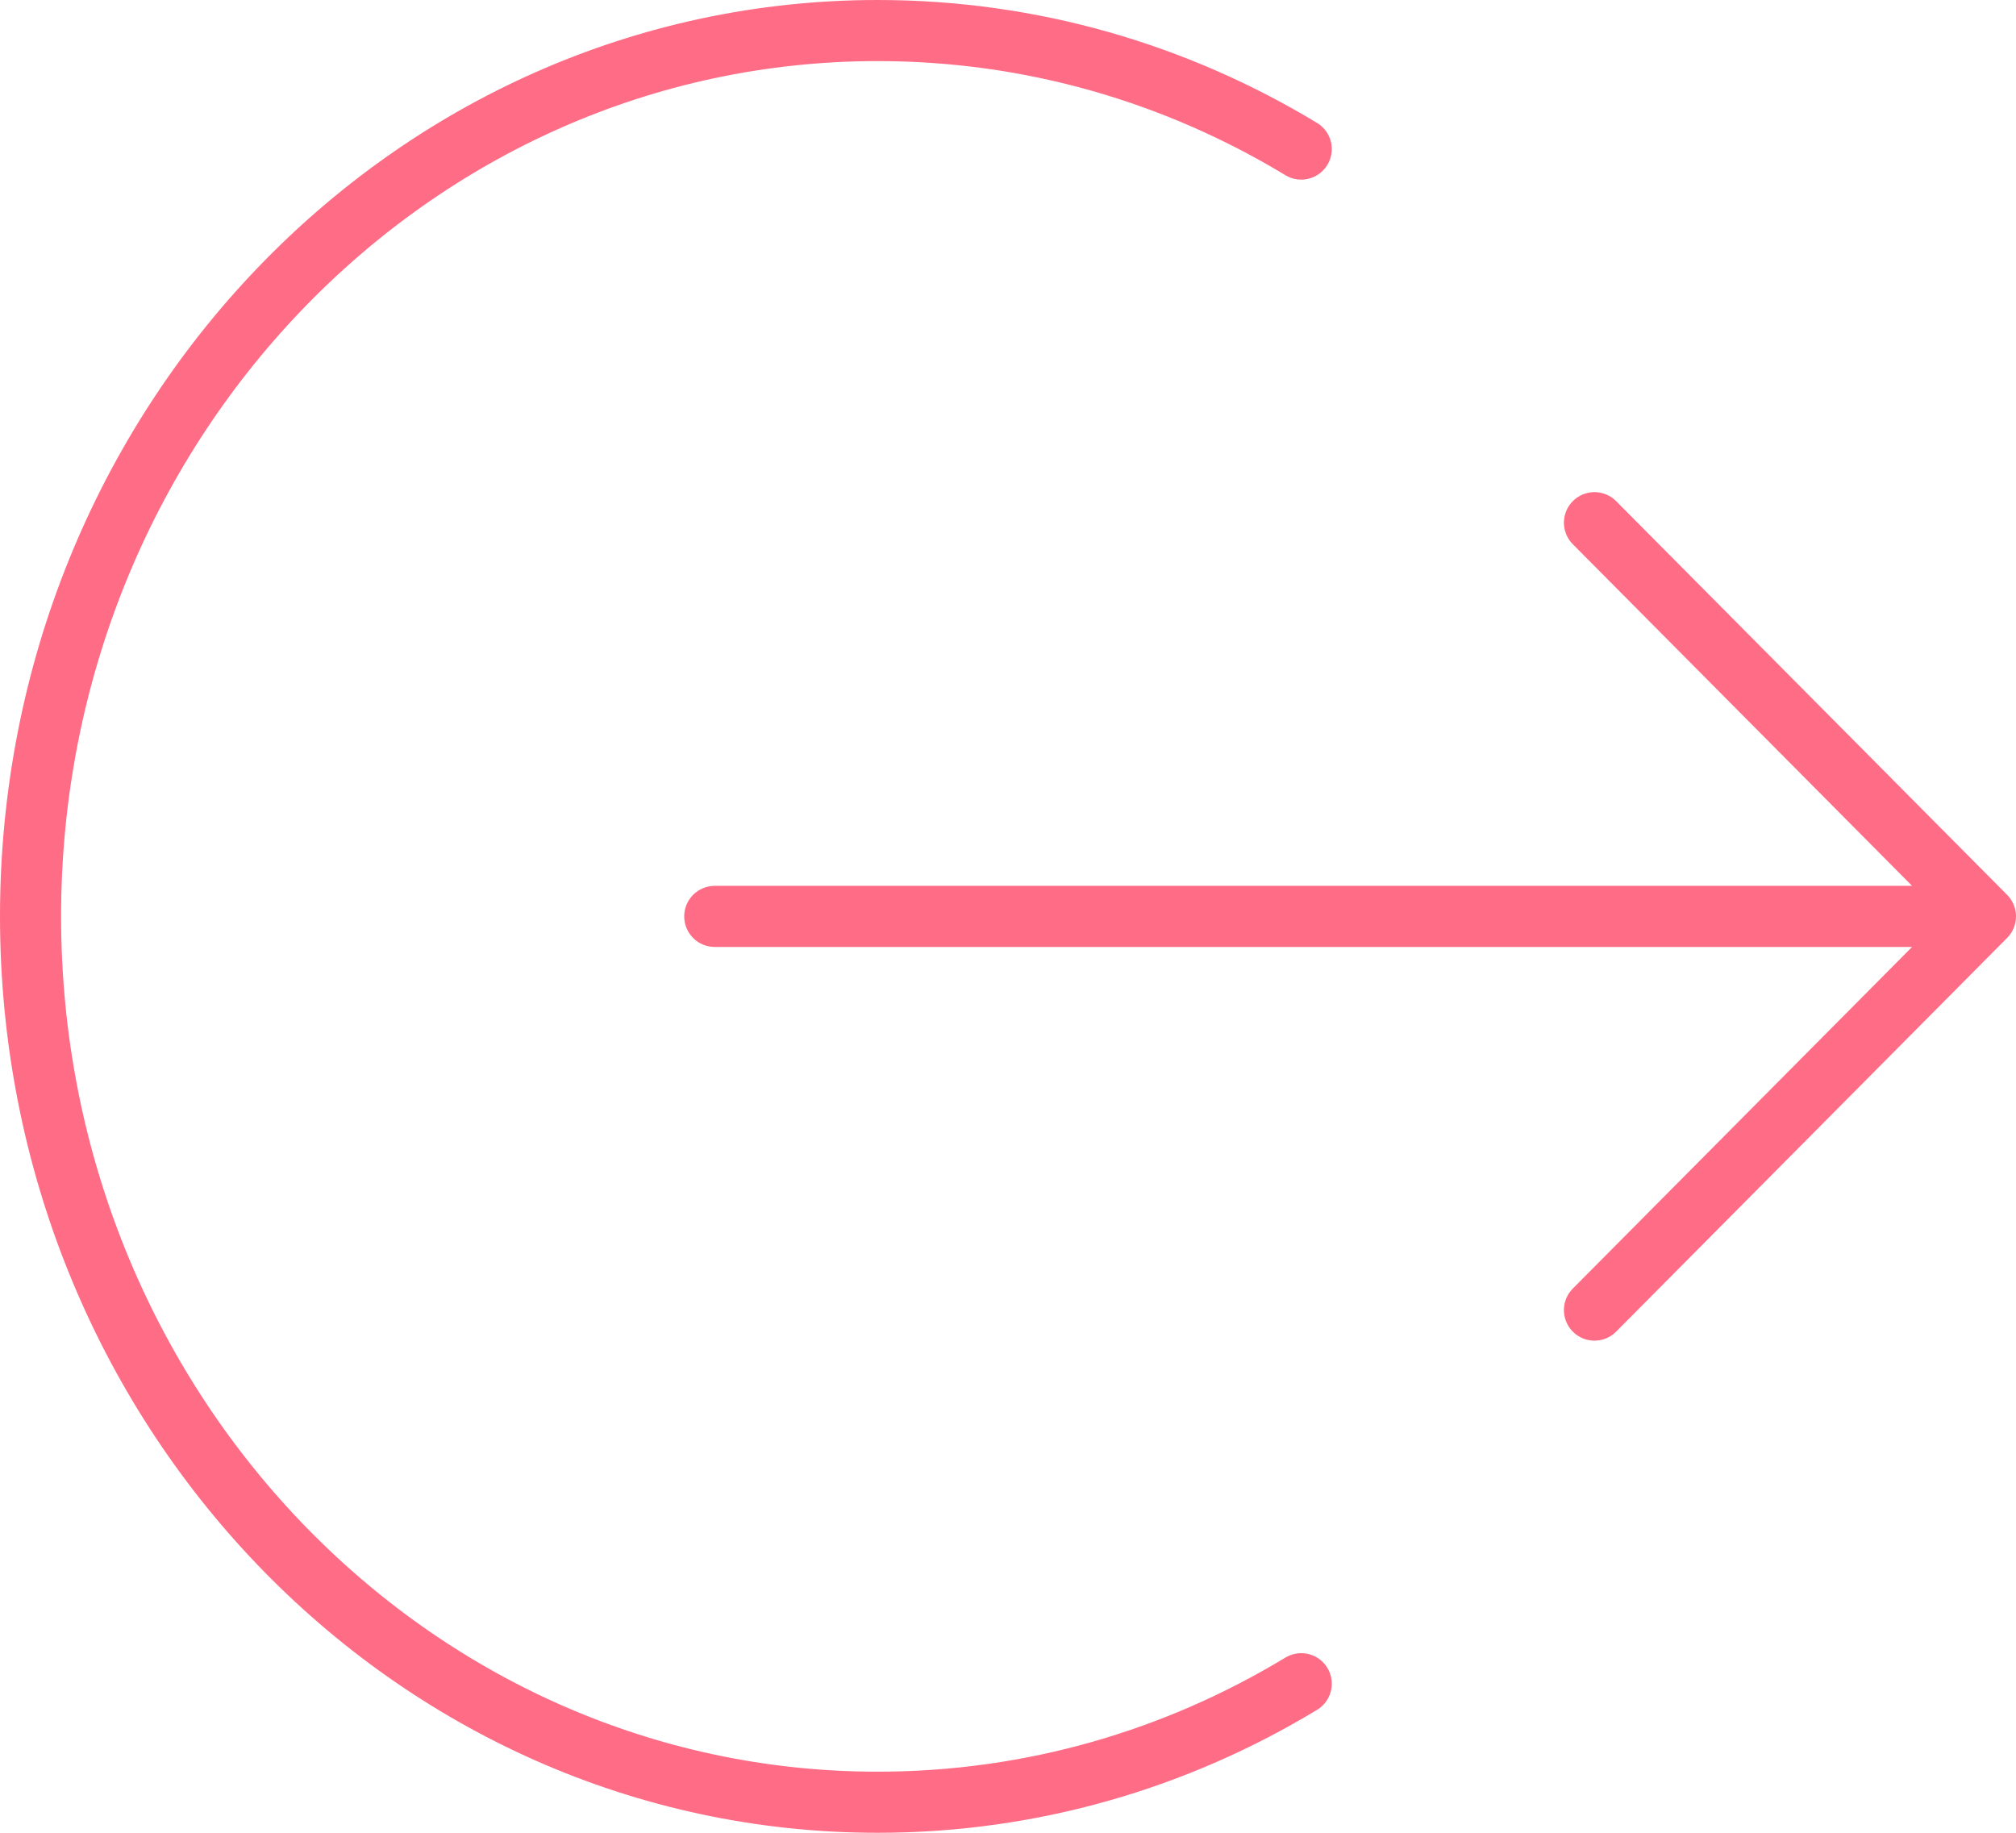 <svg width="66" height="60" viewBox="0 0 66 60" fill="none" xmlns="http://www.w3.org/2000/svg">
<path d="M52.2 17.111L65 30M65 30L52.2 42.889M65 30H23.4M42.6 4.88C38.521 2.412 33.785 1 28.733 1C13.417 1 1 13.984 1 30C1 46.016 13.417 59 28.733 59C33.785 59 38.521 57.588 42.6 55.12" stroke="#FF6C86" stroke-width="2" stroke-linecap="round" stroke-linejoin="round"/>
</svg>
